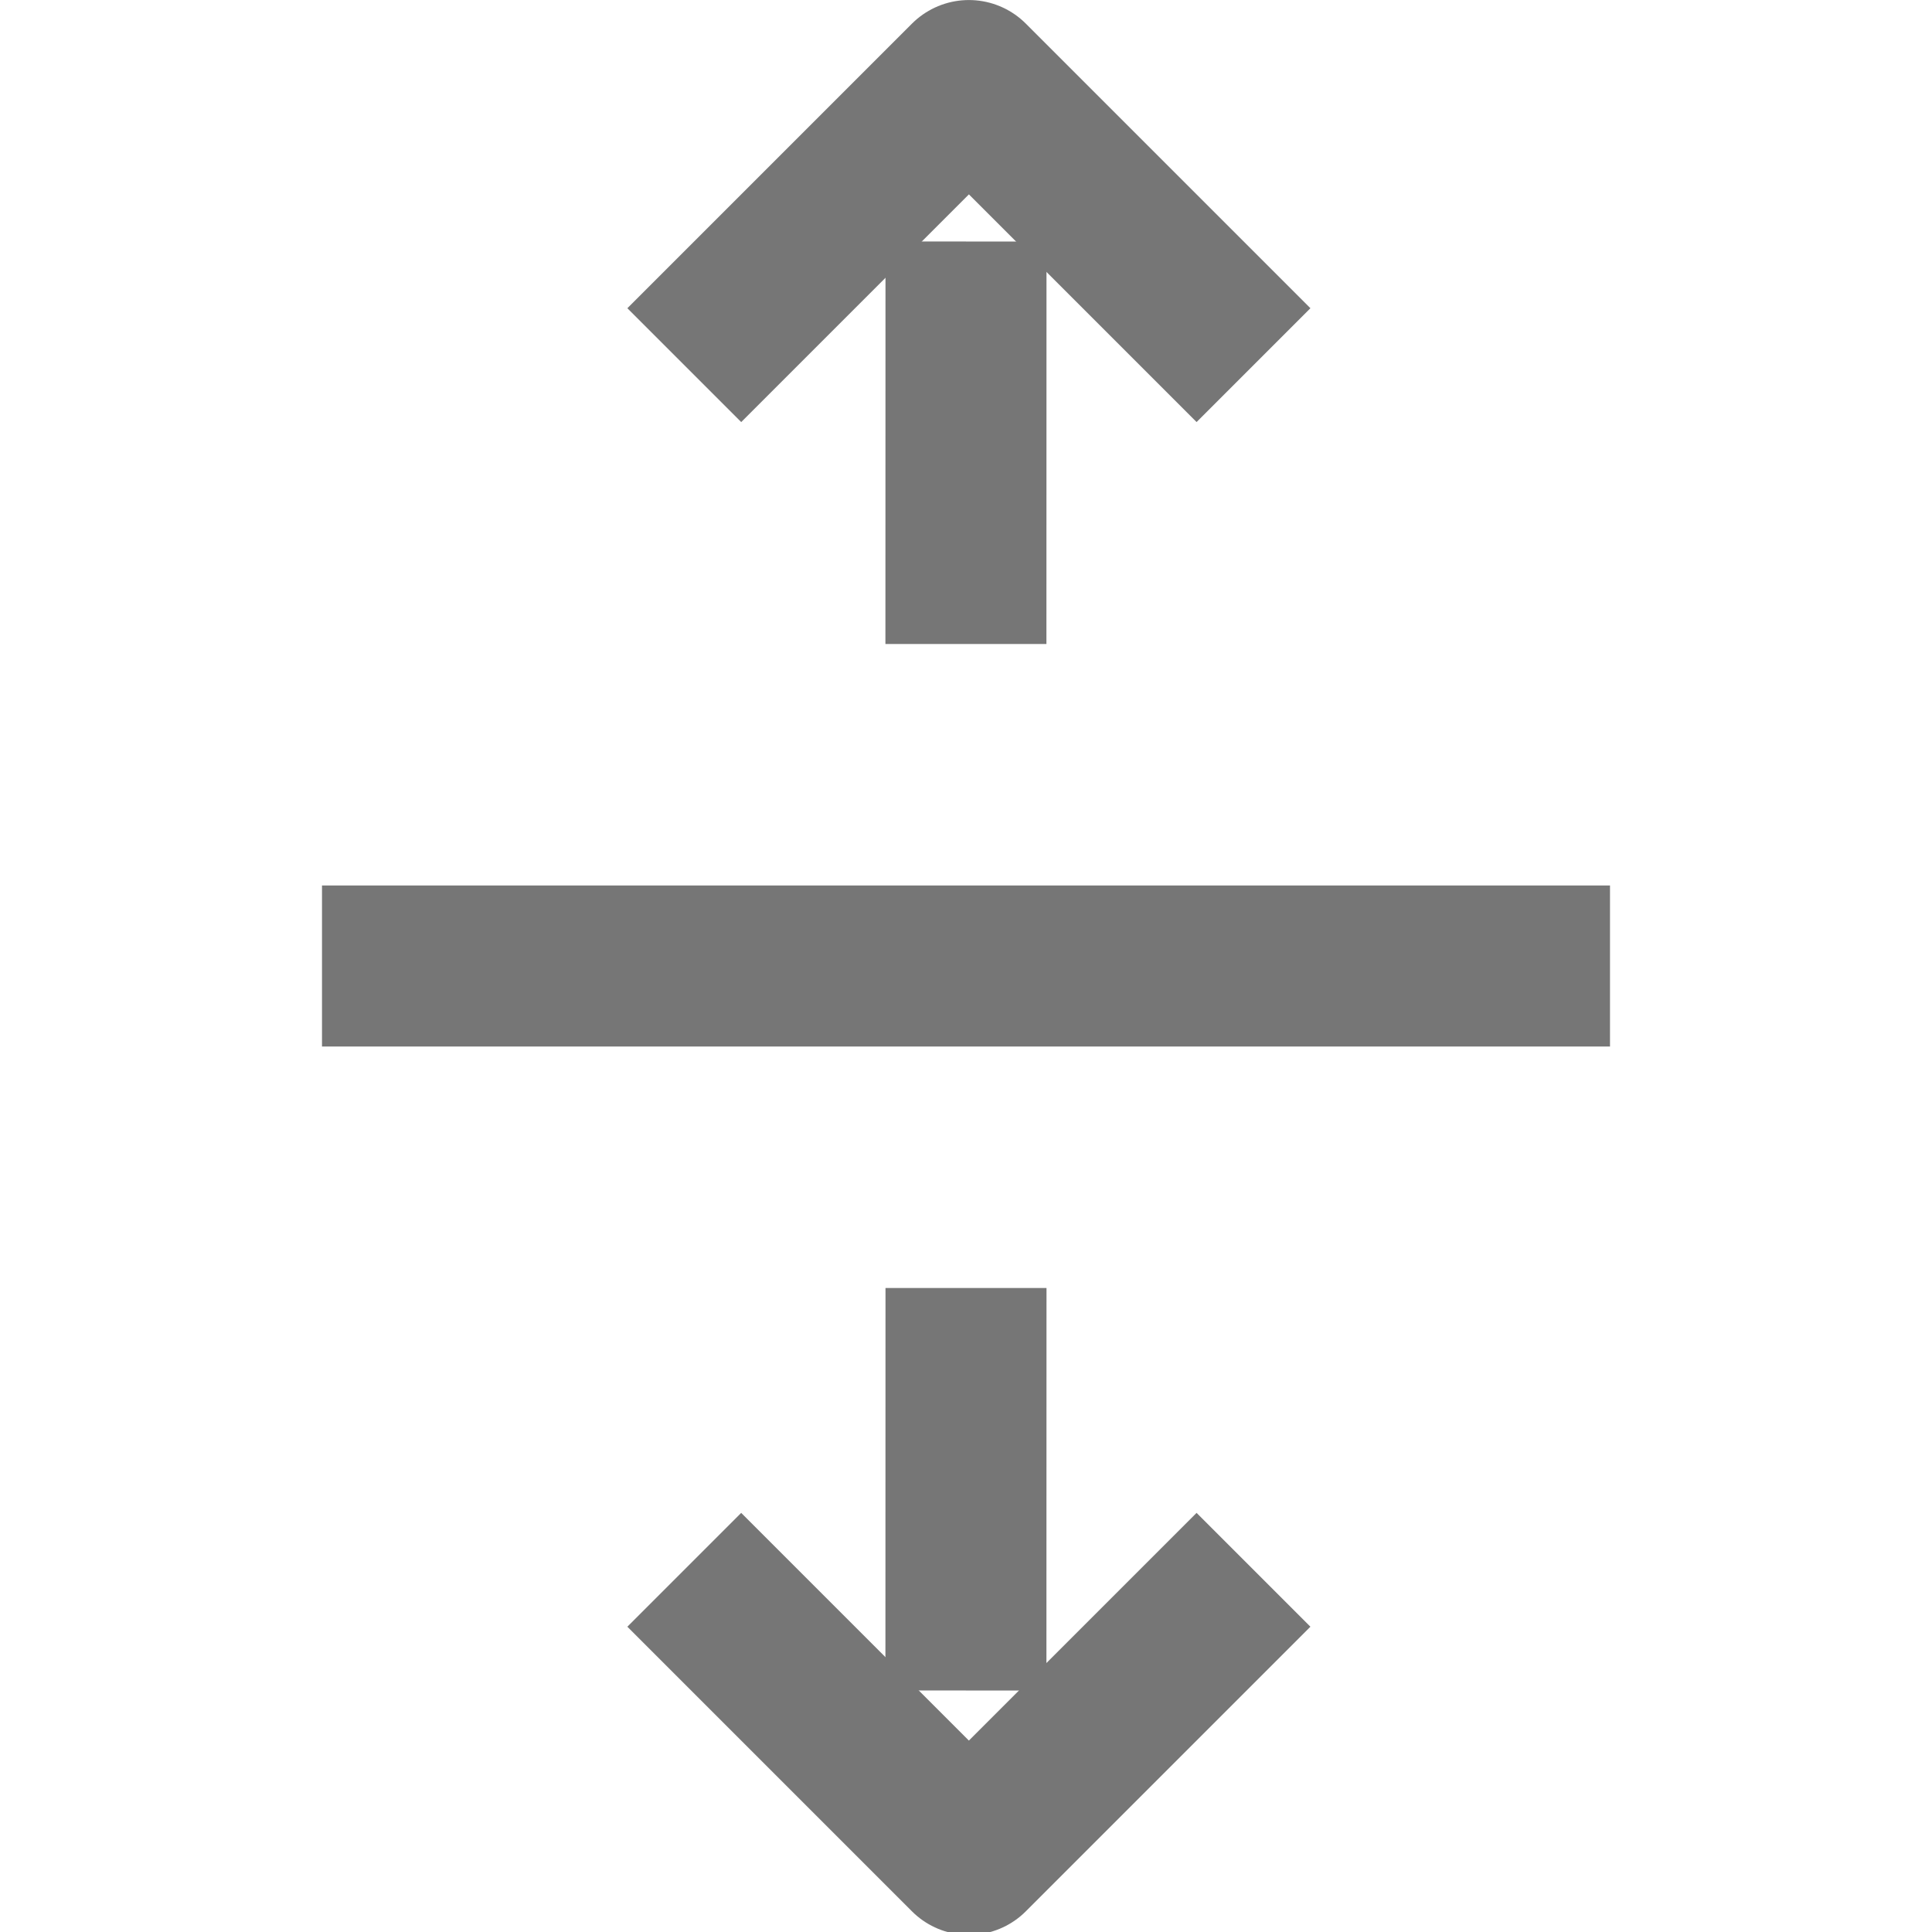 <svg xmlns="http://www.w3.org/2000/svg" width="24" height="24" viewBox="0 0 24 24">
    <g fill="none" fill-rule="evenodd" strokeLinecap="round" stroke-linejoin="round">
        <polyline stroke="#767676" stroke-width="2" points="9.536 2.036 14.536 2.036 14.536 7.036 14.536 7.036"
                  transform="rotate(-45 12.036 4.536)"/>
        <polyline stroke="#767676" stroke-width="2" points="9.536 17 14.536 17 14.536 22 14.536 22"
                  transform="scale(1 -1) rotate(-45 -35.042 0)"/>
        <path stroke="#767676" stroke-width="2" d="M12 3L11.999 8M12 16L11.999 21M4 12L20 12"/>
    </g>
</svg>
